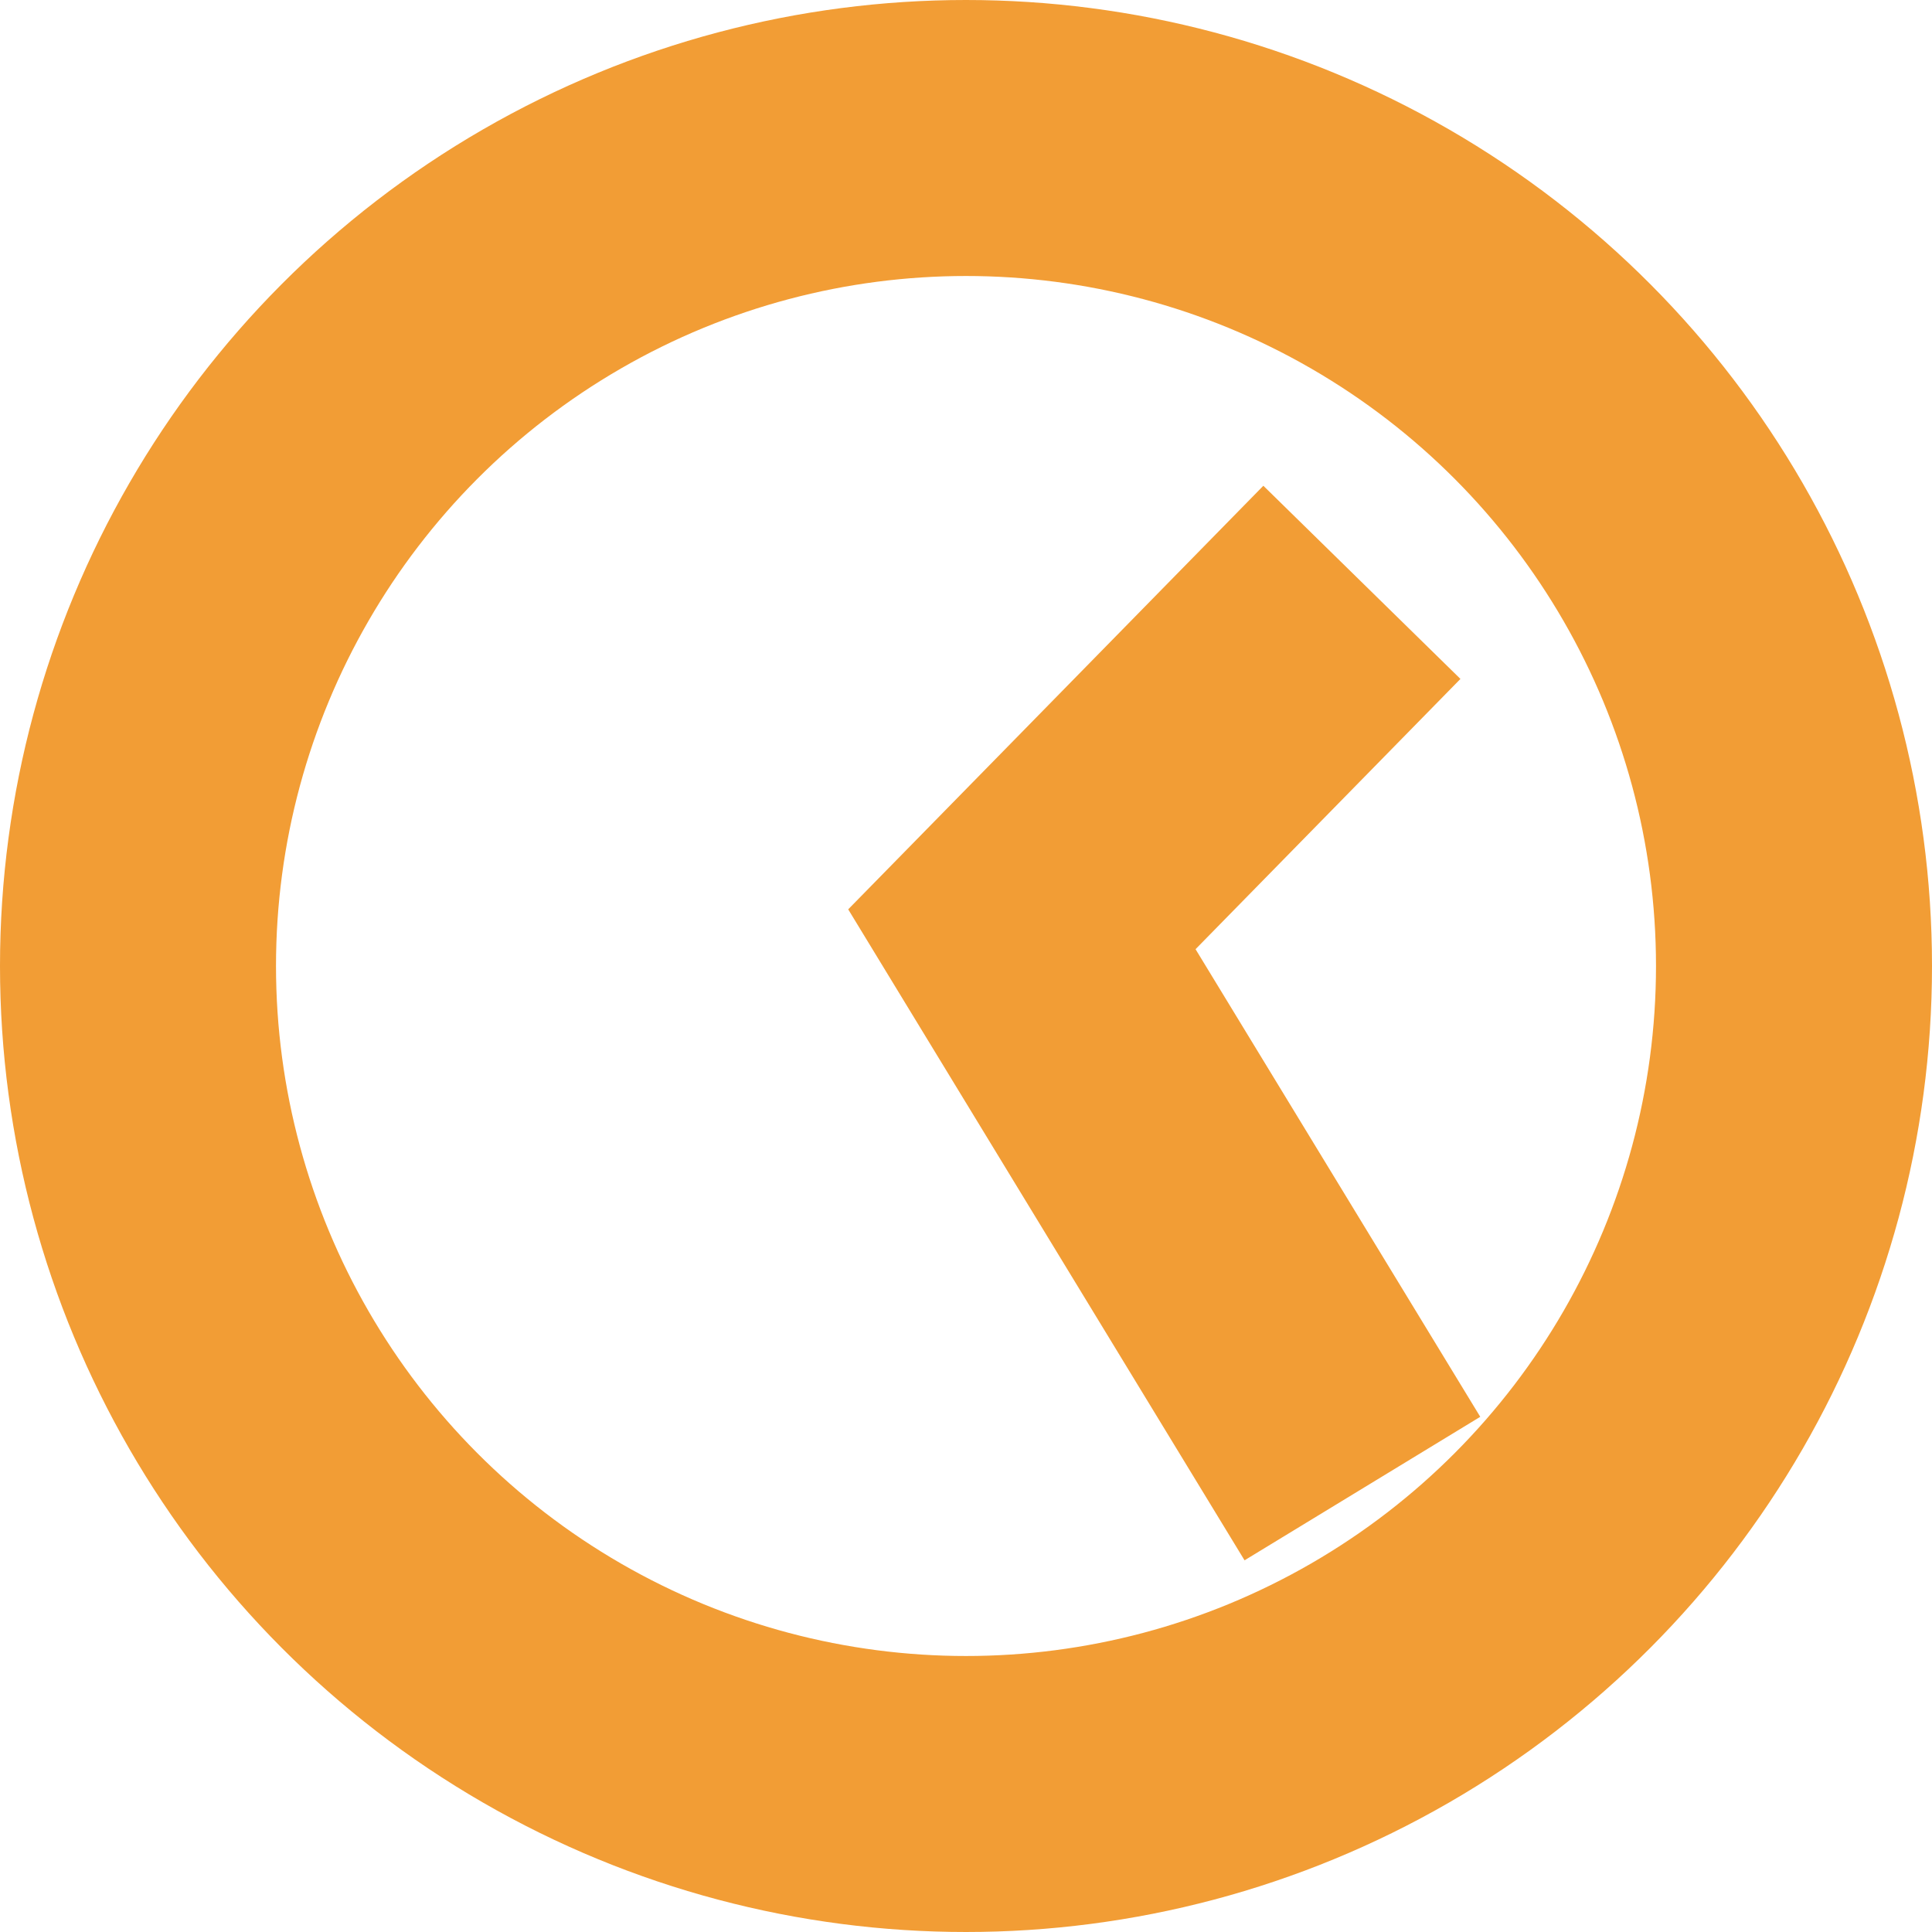 <svg xmlns="http://www.w3.org/2000/svg" width="21" height="21" viewBox="0 0 21 21"><defs><style>.a,.c{fill:none;}.a{stroke:#f29d35;stroke-width:3px;}.b{stroke:none;}</style></defs><g class="a"><circle class="b" cx="10.5" cy="10.5" r="10.5"/><circle class="c" cx="10.5" cy="10.5" r="9"/></g><path class="a" d="M4.4,0,0,2.92,2.356,9.637" transform="matrix(0.978, -0.208, 0.208, 0.978, 10.5, 7.245)"/></svg>